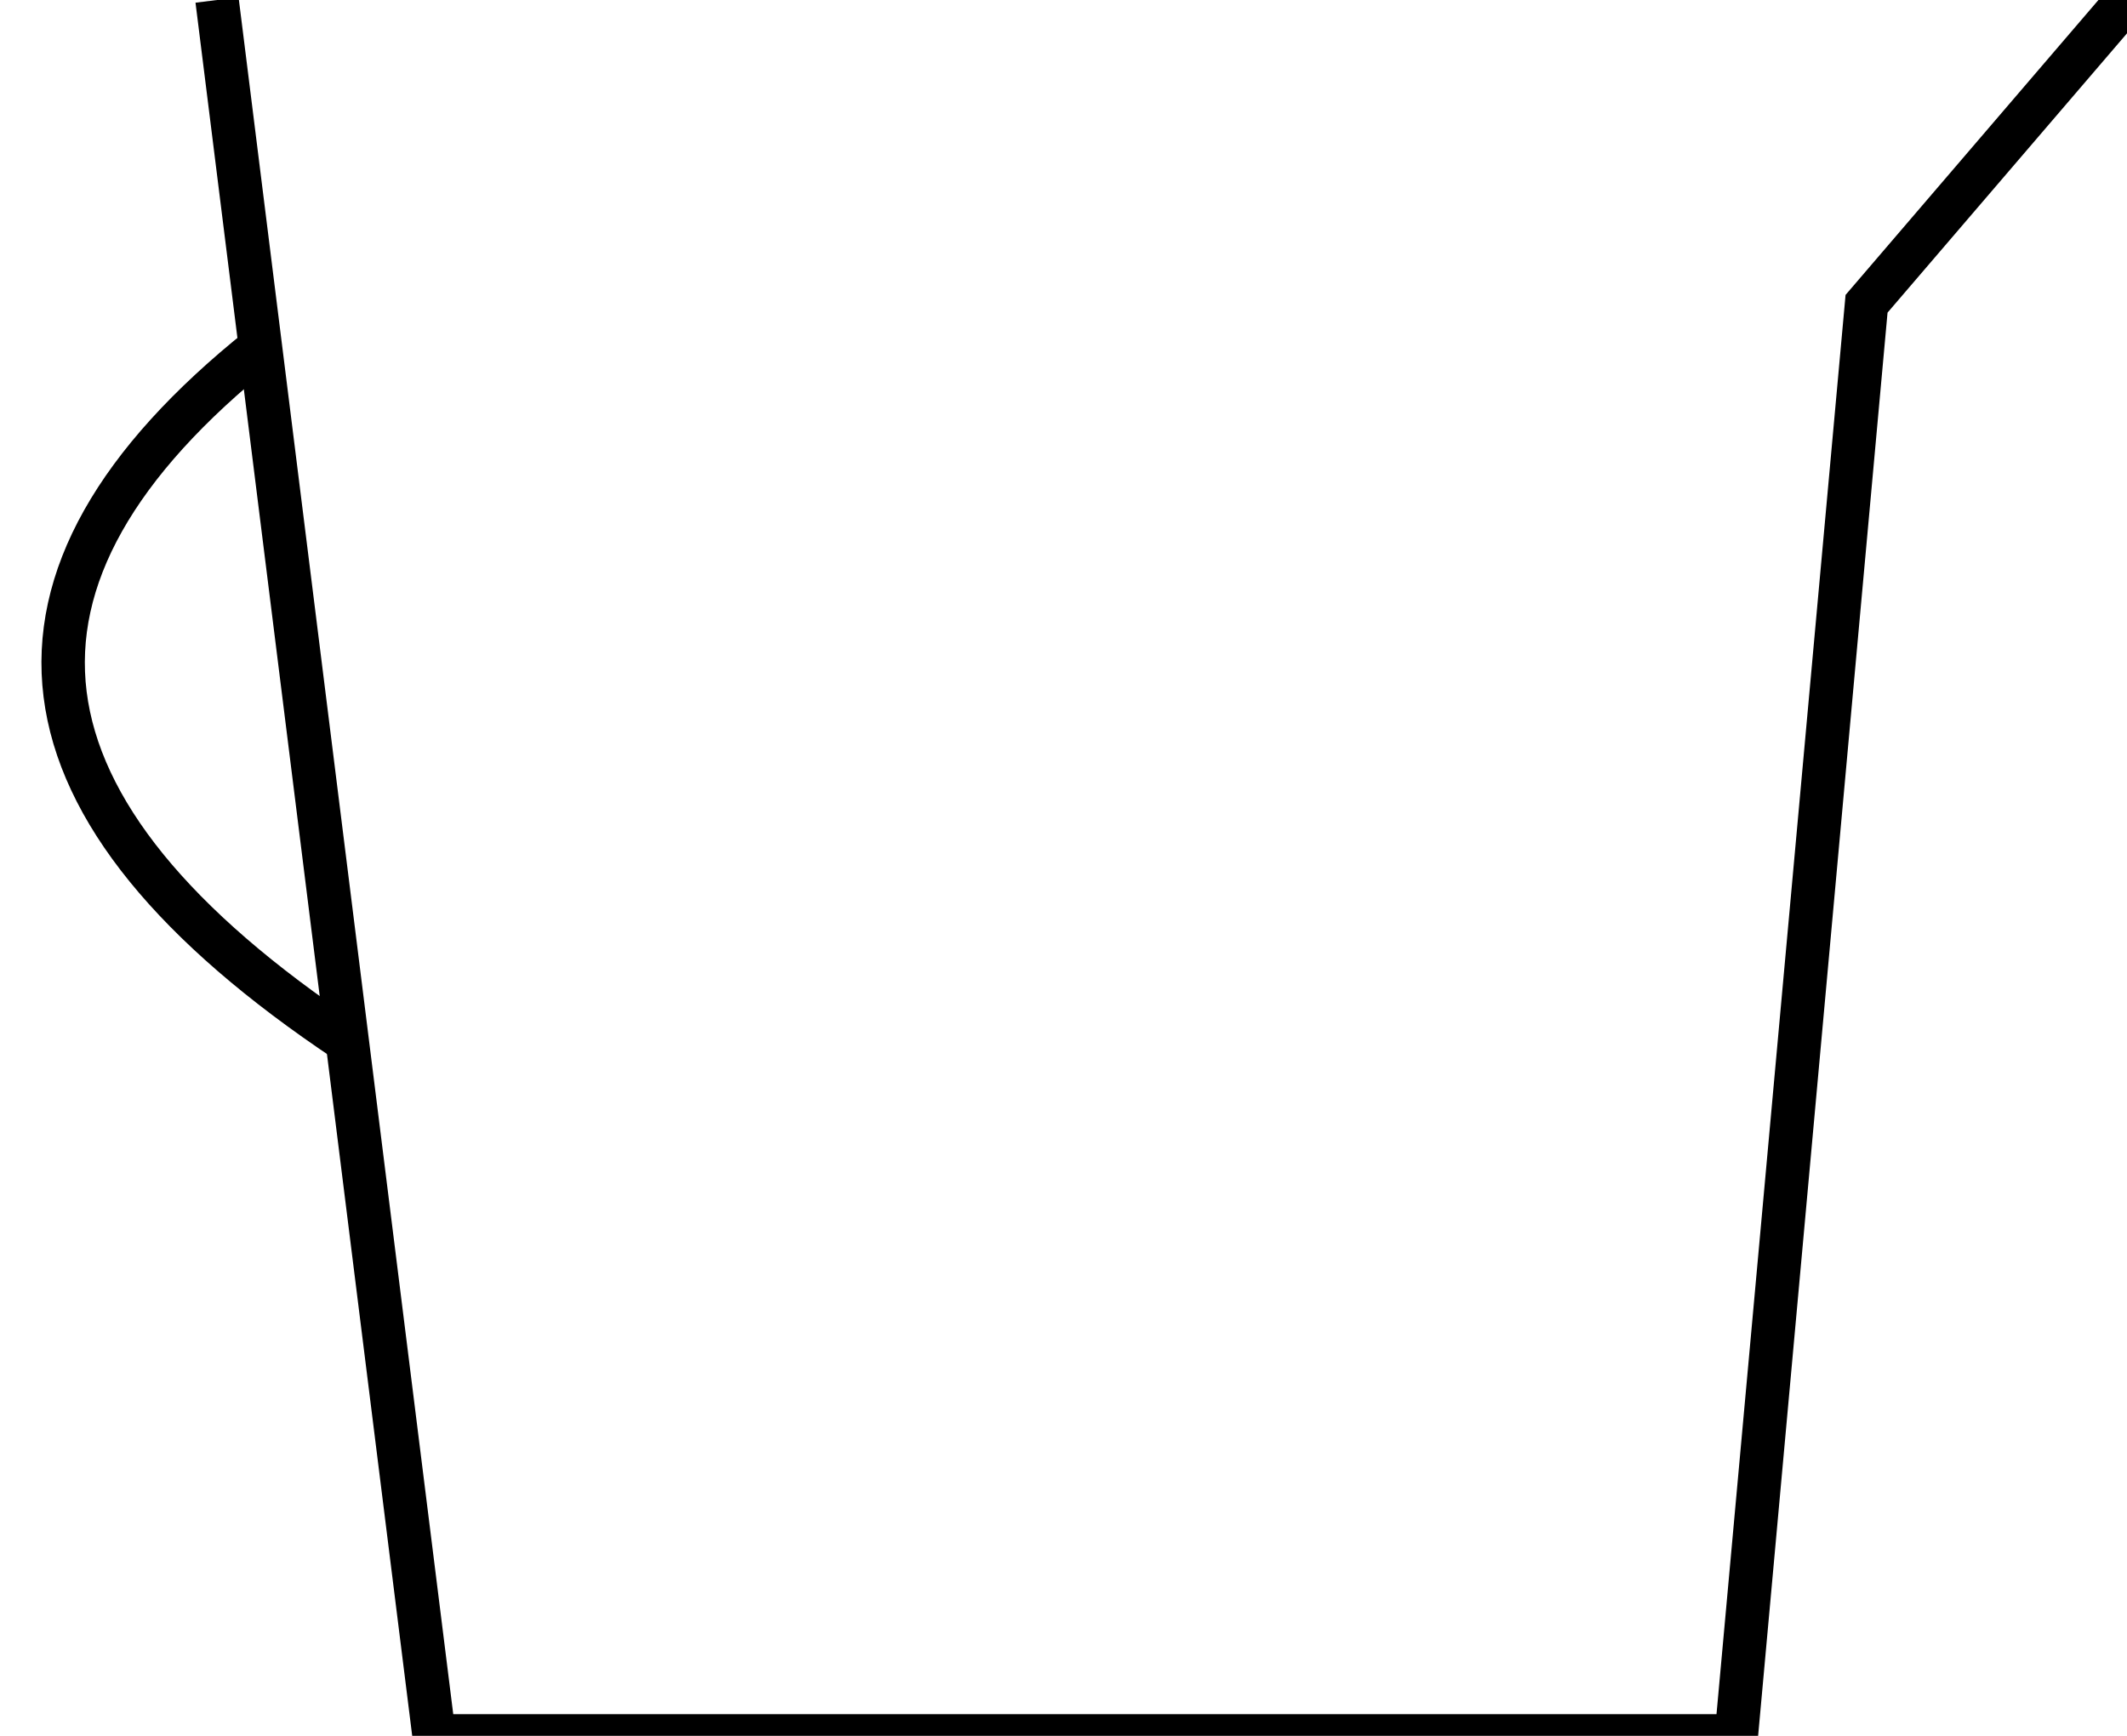 <?xml version="1.0" encoding="UTF-8"?>
<svg xmlns="http://www.w3.org/2000/svg" width="490" height="400">
<polyline points="50,0 100,400 400,400 430,70 490,0"
style="fill:none;stroke:black;stroke-width:10" />
<path d="M 60 80 q -100 80 20 160" stroke="black"
stroke-width="10" fill="none" /></svg>
